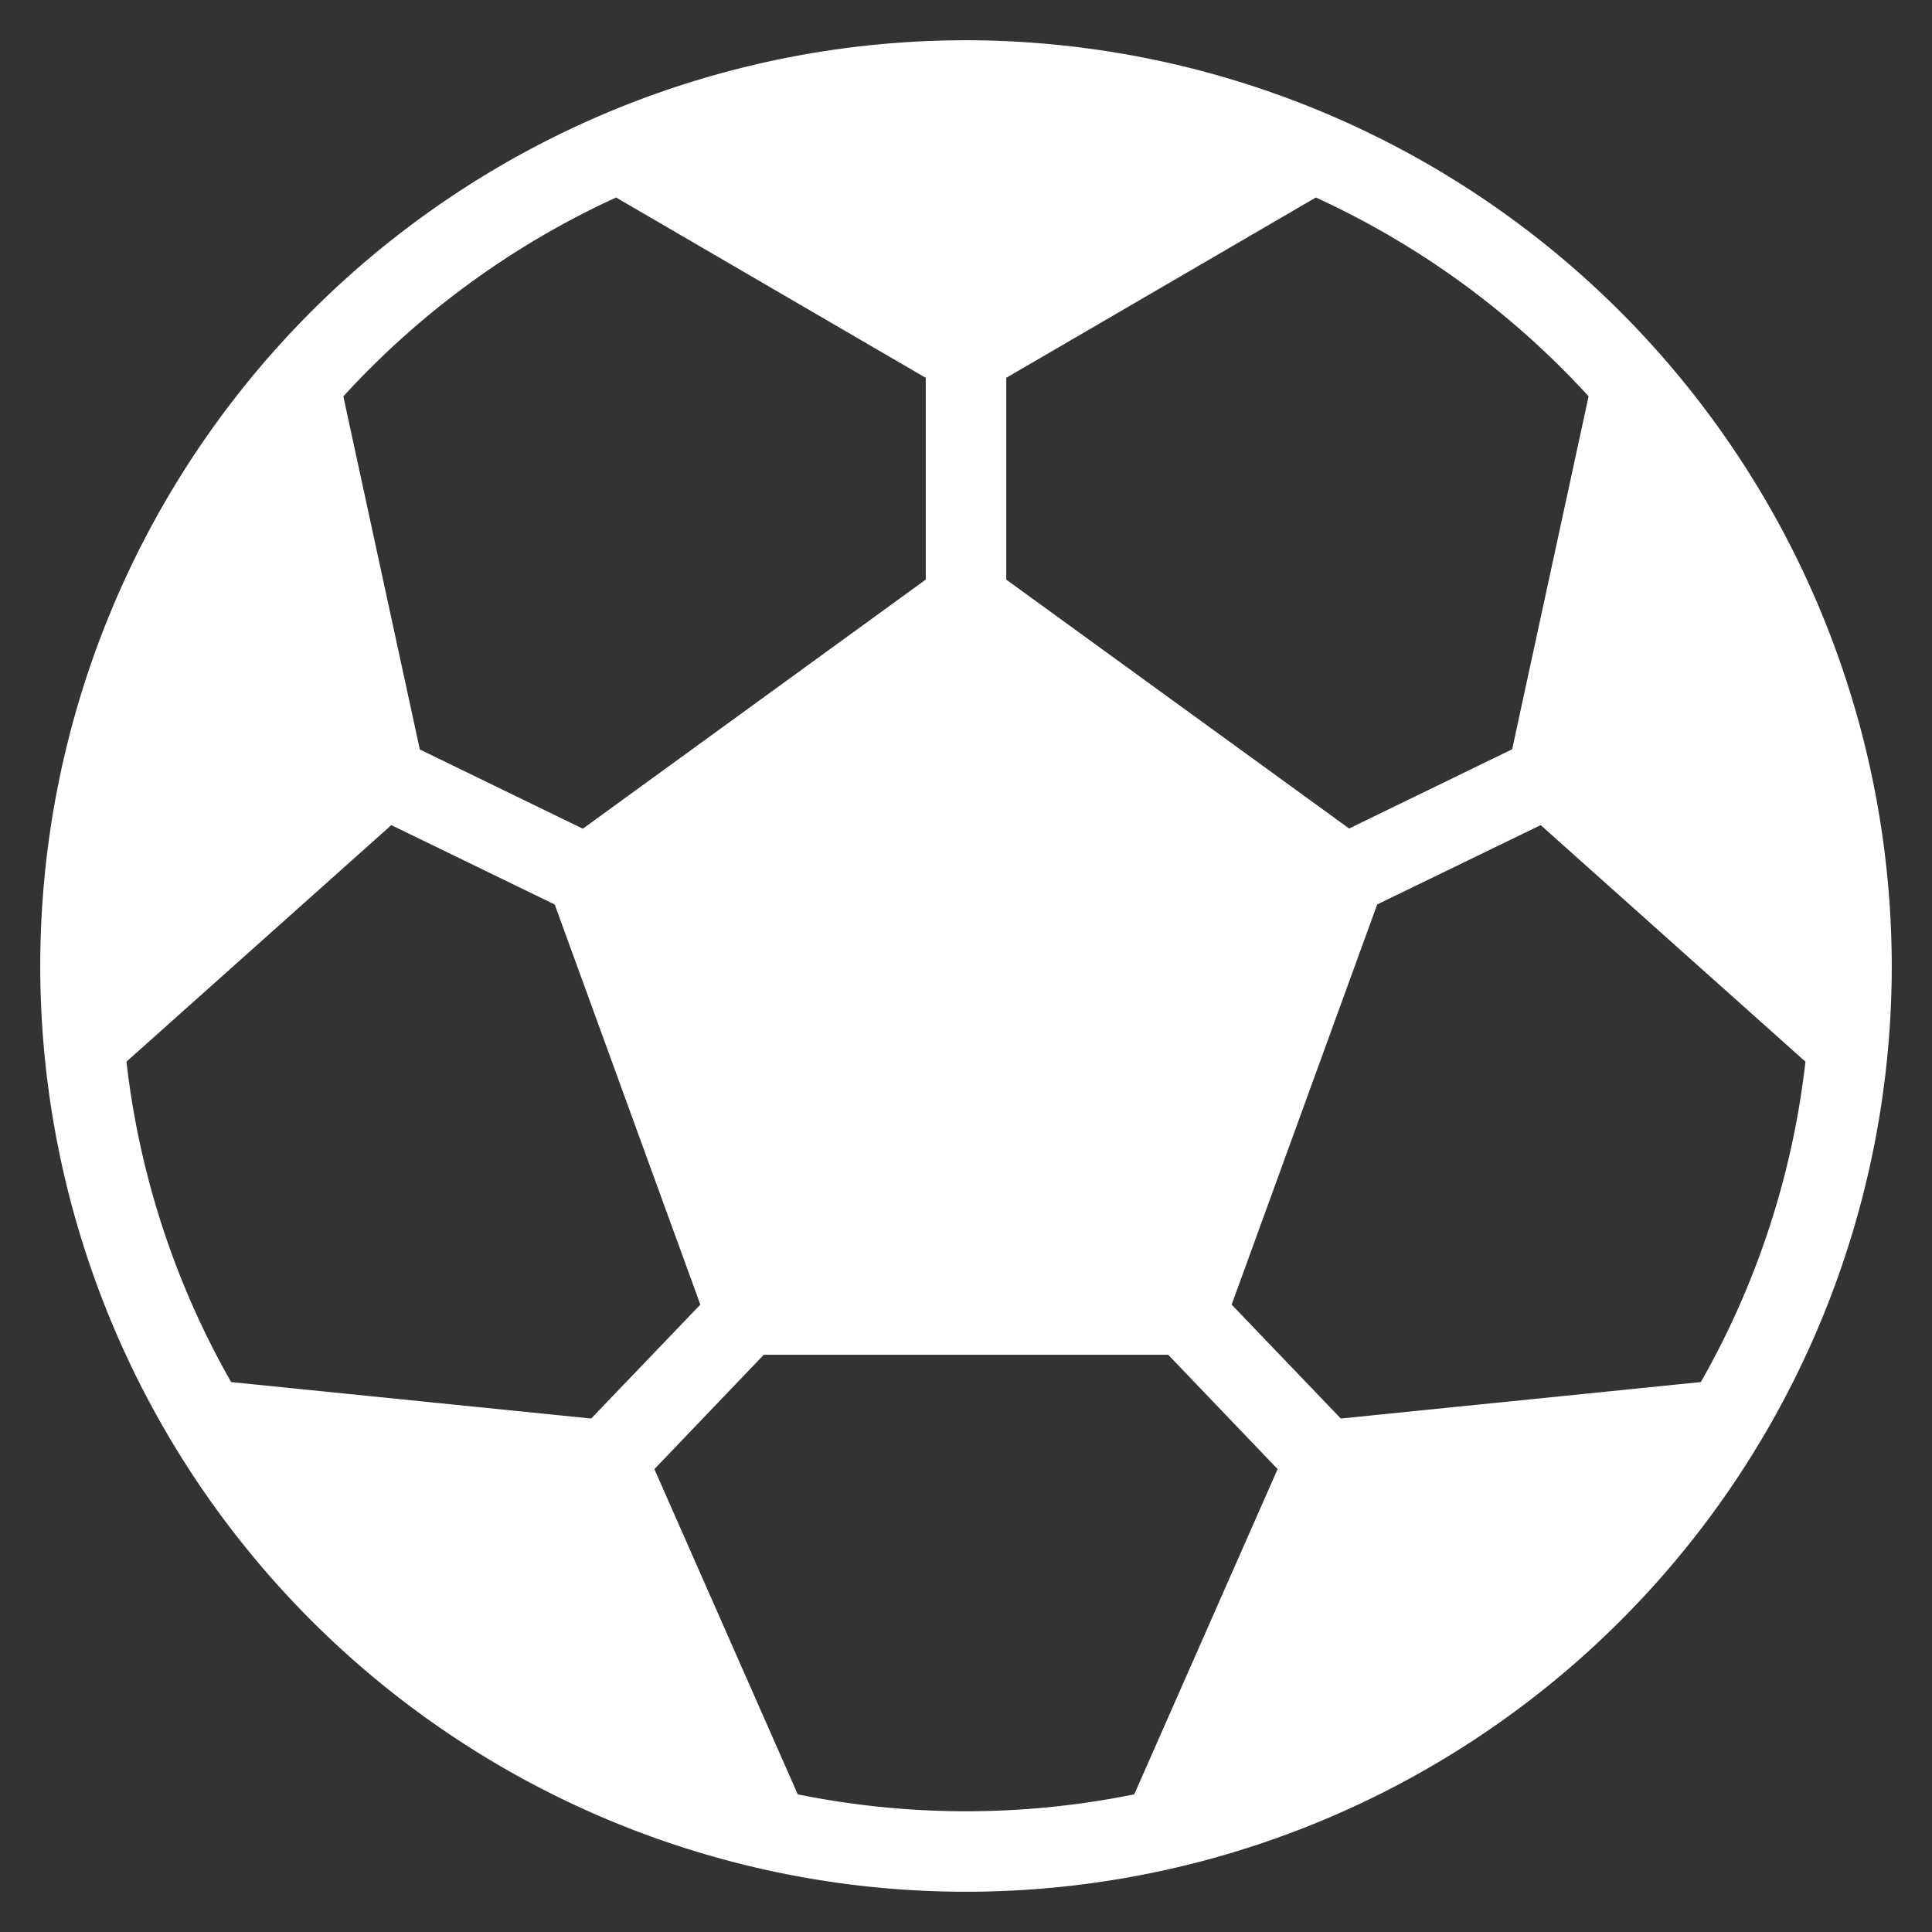 <svg xmlns="http://www.w3.org/2000/svg" width="48" height="48" viewBox="0 0 48 48"><rect x="0" y="0" width="48" height="48" fill="#333333" stroke="none"/><g class="nc-icon-wrapper" fill="#FFFFFF"><path d="M24,1A23,23,0,1,0,47,24,23.026,23.026,0,0,0,24,1ZM42.257,34.337l-8.945.906L30.6,32.413l3.616-9.942L38.278,20.5l6.578,5.877A20.81,20.81,0,0,1,42.257,34.337Zm-27.569.906-8.946-.906a20.821,20.821,0,0,1-2.6-7.96L9.722,20.5l4.06,1.972L17.4,32.413Zm24.781-25.4-1.9,8.773-4.05,1.968L25,14.4V9.387l7.692-4.48A21.074,21.074,0,0,1,39.469,9.847ZM15.307,4.907,23,9.387V14.4l-8.52,6.189L10.43,18.62,8.53,9.848A21.062,21.062,0,0,1,15.307,4.907ZM19.82,44.58,16.258,36.5l2.718-2.841H29.024l2.718,2.84L28.18,44.58a21.01,21.01,0,0,1-8.36,0Z" fill="#FFFFFF"></path></g></svg>